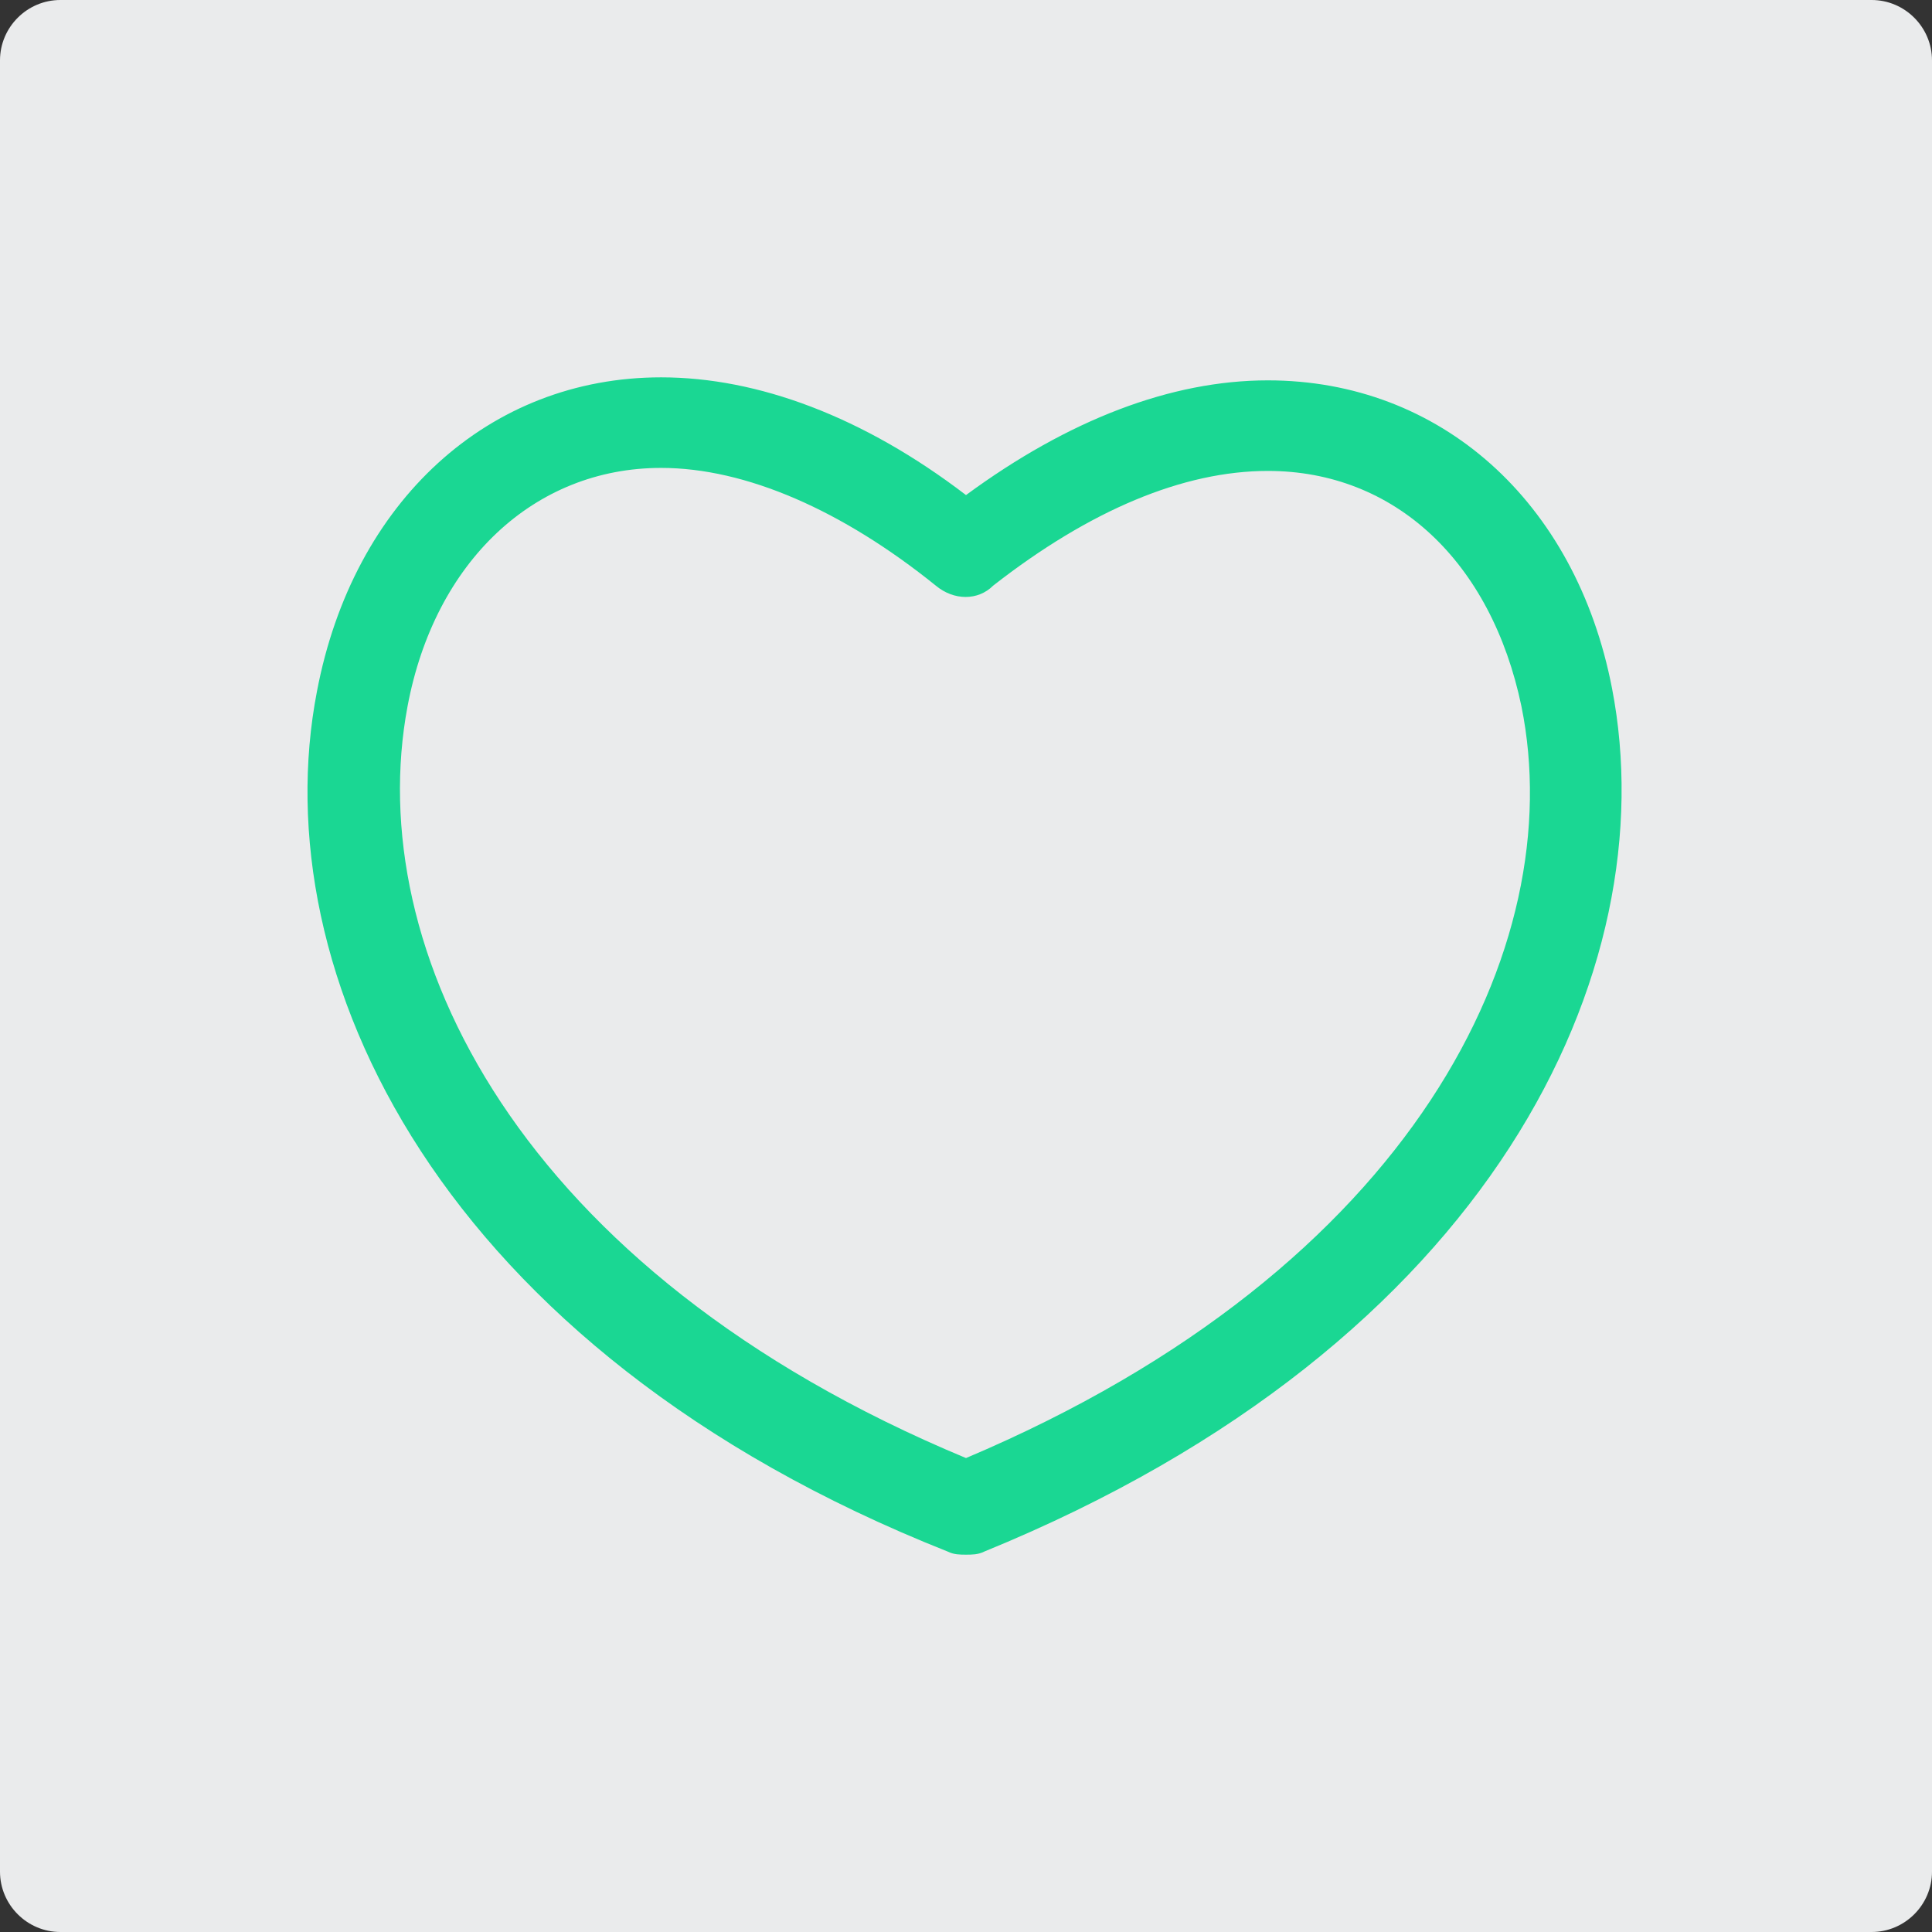 <?xml version="1.0" encoding="utf-8"?>
<!-- Generator: Adobe Illustrator 22.1.0, SVG Export Plug-In . SVG Version: 6.00 Build 0)  -->
<svg version="1.1" id="Слой_1" xmlns="http://www.w3.org/2000/svg" xmlns:xlink="http://www.w3.org/1999/xlink" x="0px" y="0px"
	 viewBox="0 0 64 64" style="enable-background:new 0 0 64 64;" xml:space="preserve">
<rect x="0" y="0" width="64" height="64" fill="#333333" stroke="none"/>
<style type="text/css">
	.st0{fill:#EAEBEC;}
	.st1{fill:#1AD793;}
</style>
<g>
	<path class="st0" d="M64,62c0,1.1-0.9,2-2,2H2c-1.1,0-2-0.9-2-2V2c0-1.1,0.9-2,2-2h60c1.1,0,2,0.9,2,2V62z"/>
</g>
<path class="st1" d="M53.4,22.8c-1.2-6.2-5.7-10.2-11.4-10.2c-3.2,0-6.6,1.3-10,3.8c-3.4-2.6-6.9-3.9-10.1-3.9
	c-5.7,0-10.2,4.1-11.4,10.4c-1.8,9.3,4,21.8,20.9,28.5c0.2,0.1,0.4,0.1,0.6,0.1c0.2,0,0.4,0,0.6-0.1C49.5,44.5,55.2,32.1,53.4,22.8z
	 M32,48.3c-14.9-6.2-20-16.9-18.5-24.9c0.9-4.8,4.2-7.9,8.4-7.9c2.8,0,6,1.4,9.1,3.9c0.6,0.5,1.4,0.5,1.9,0c3.2-2.5,6.3-3.8,9.1-3.8
	c4.2,0,7.4,3,8.4,7.8C52,31.3,46.9,42,32,48.3z"/>
</svg>
